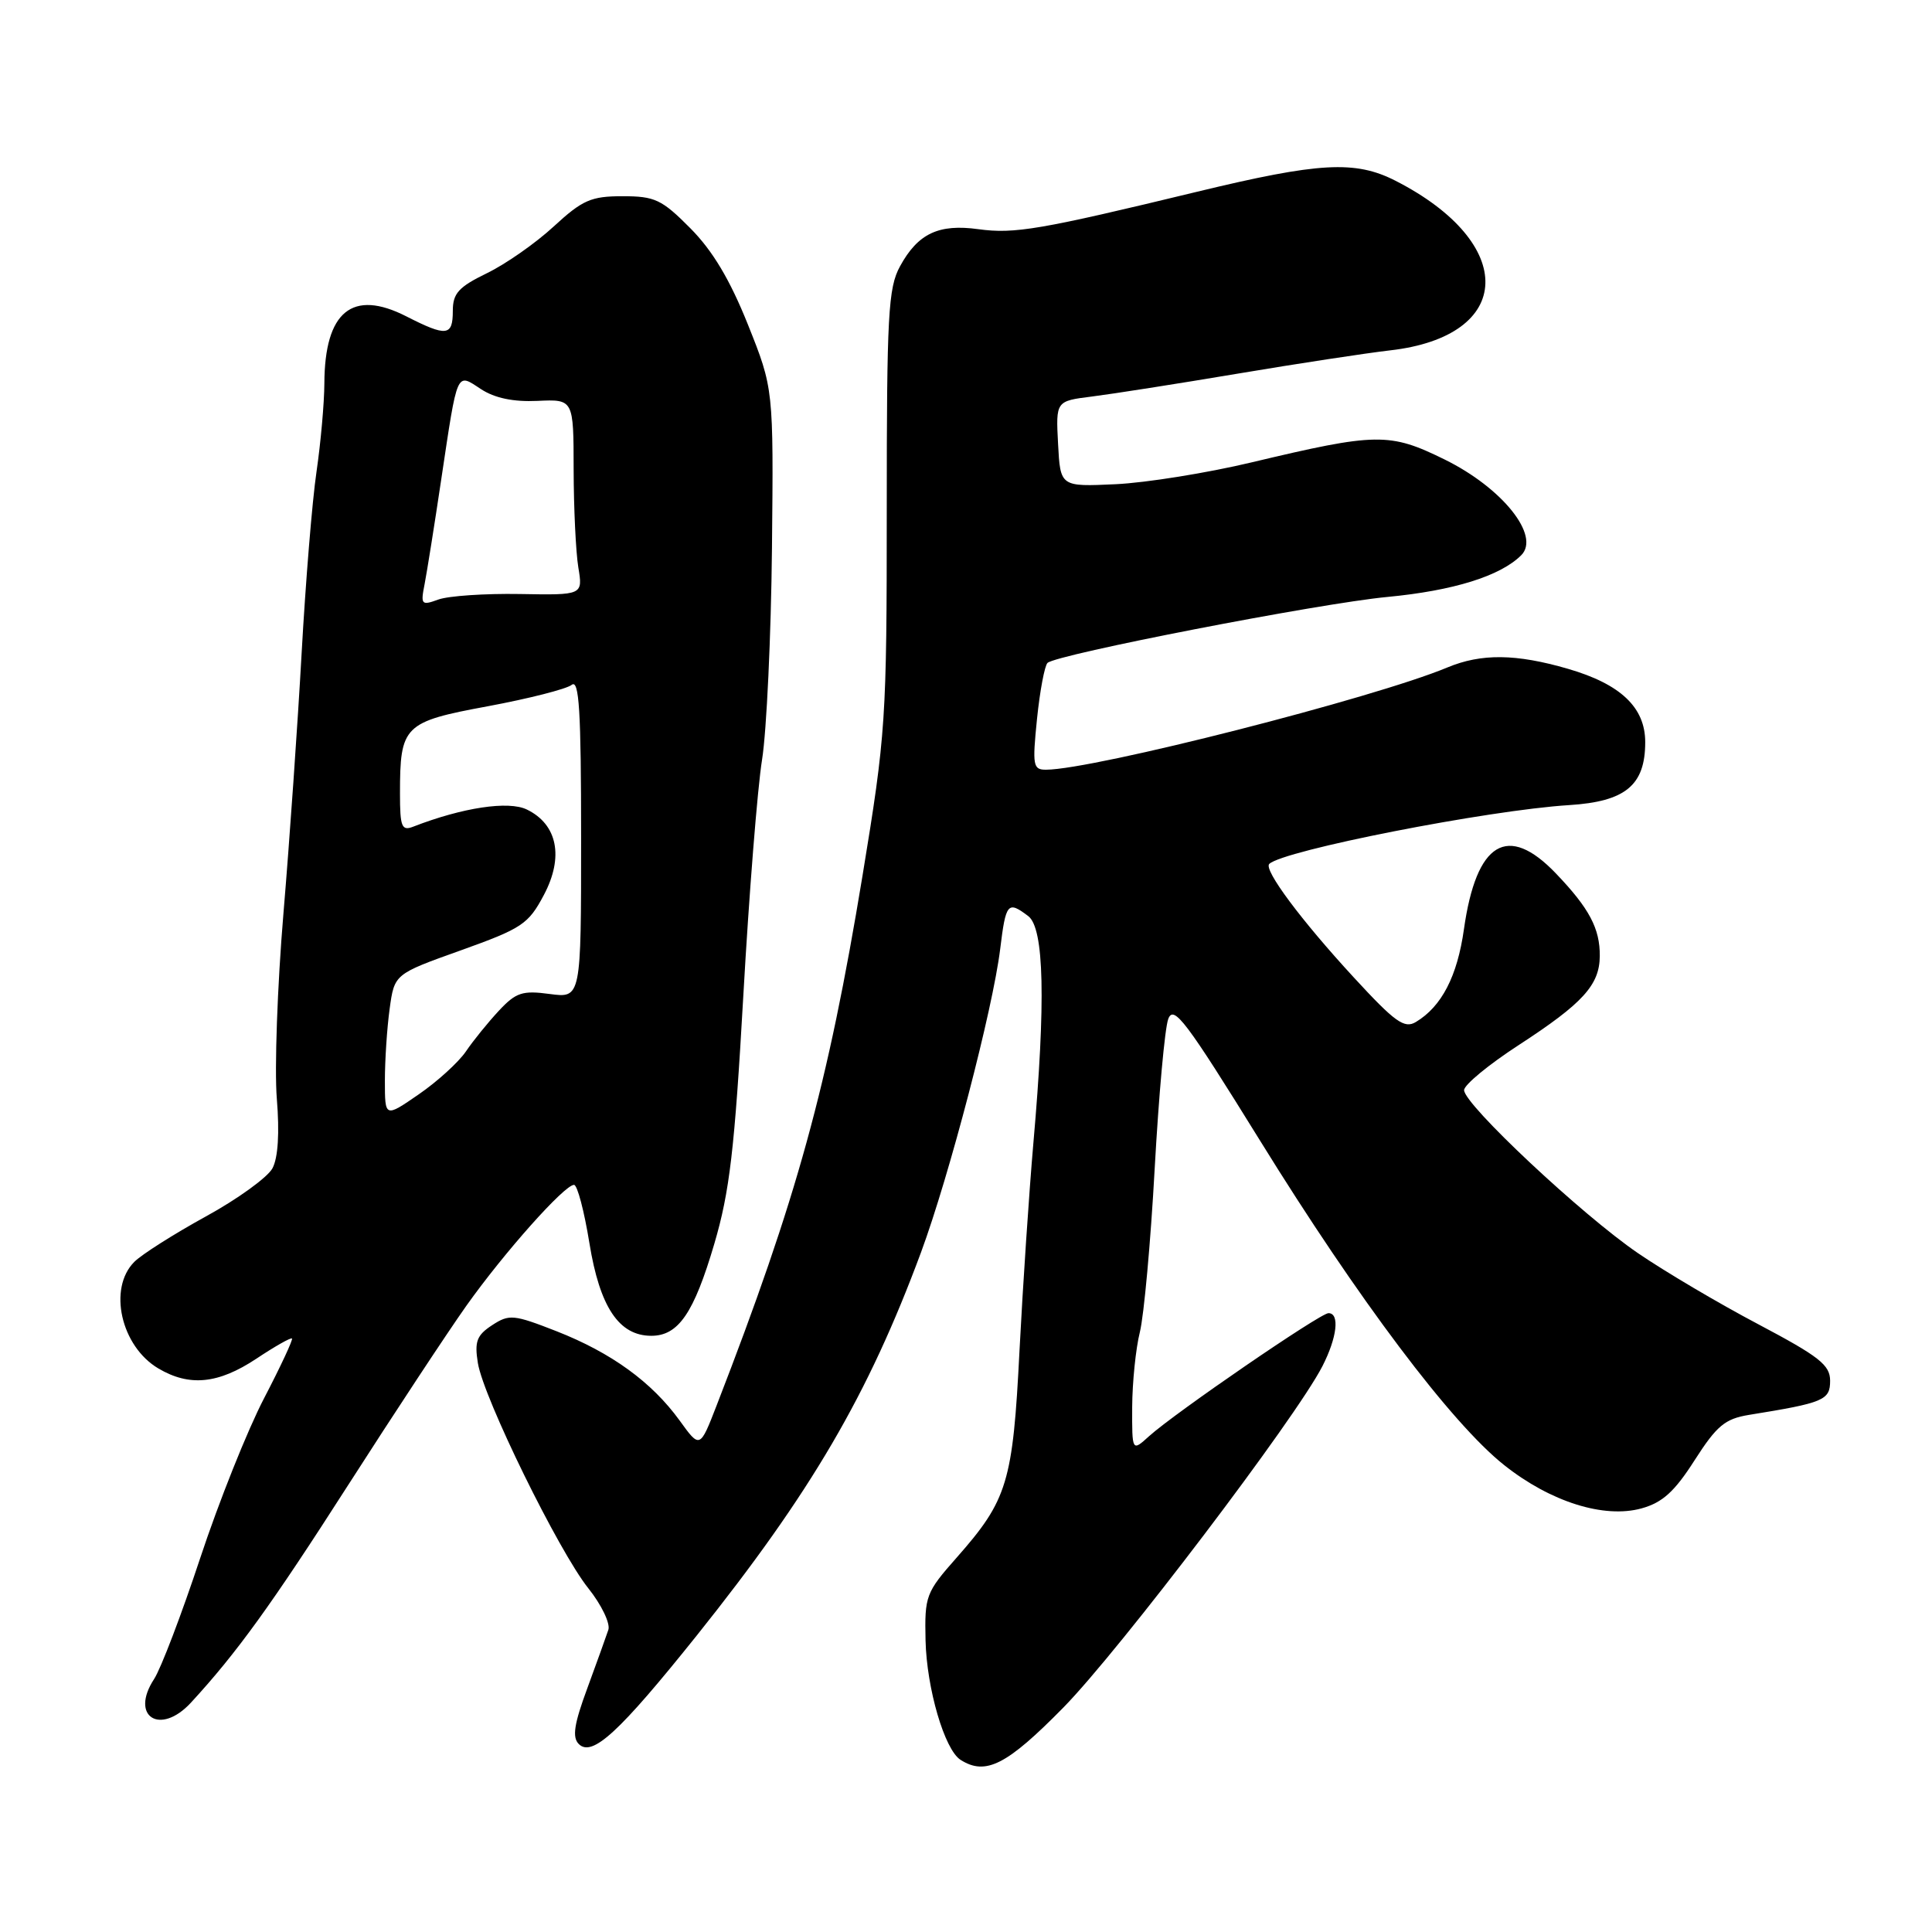 <?xml version="1.0" encoding="UTF-8" standalone="no"?>
<!DOCTYPE svg PUBLIC "-//W3C//DTD SVG 1.1//EN" "http://www.w3.org/Graphics/SVG/1.1/DTD/svg11.dtd" >
<svg xmlns="http://www.w3.org/2000/svg" xmlns:xlink="http://www.w3.org/1999/xlink" version="1.1" viewBox="0 0 256 256">
 <g >
 <path fill="currentColor"
d=" M 140.91 226.25 C 148.34 218.68 171.69 187.92 175.22 181.04 C 177.17 177.24 177.55 174.00 176.03 174.00 C 174.94 174.00 155.68 187.21 152.25 190.31 C 150.00 192.35 150.00 192.35 150.02 186.42 C 150.04 183.17 150.49 178.70 151.04 176.50 C 151.58 174.30 152.47 164.57 153.00 154.87 C 153.54 145.18 154.34 136.24 154.80 135.02 C 155.51 133.10 157.15 135.28 166.97 151.15 C 179.97 172.18 192.34 188.62 199.32 194.14 C 205.45 199.01 212.55 201.24 217.51 199.87 C 220.29 199.10 221.89 197.65 224.55 193.48 C 227.48 188.91 228.57 188.00 231.75 187.48 C 241.67 185.88 242.50 185.53 242.50 182.96 C 242.50 180.87 241.07 179.75 233.00 175.48 C 227.78 172.73 220.59 168.48 217.04 166.05 C 209.61 160.98 194.00 146.34 194.00 144.45 C 194.00 143.75 197.26 141.06 201.25 138.47 C 209.75 132.94 211.95 130.52 211.98 126.68 C 212.01 123.04 210.59 120.36 206.18 115.75 C 199.77 109.04 195.62 111.55 193.98 123.12 C 193.10 129.36 191.03 133.37 187.61 135.42 C 186.09 136.34 184.84 135.44 179.39 129.52 C 172.42 121.96 167.42 115.25 168.18 114.48 C 169.98 112.69 197.15 107.35 207.93 106.68 C 215.39 106.21 218.00 104.05 218.00 98.34 C 218.00 93.74 214.75 90.65 207.76 88.62 C 200.88 86.62 196.28 86.57 191.79 88.44 C 182.10 92.49 144.92 101.97 138.61 101.99 C 136.88 102.00 136.78 101.45 137.41 95.25 C 137.79 91.54 138.42 88.21 138.80 87.84 C 140.02 86.71 174.76 79.96 183.82 79.10 C 192.58 78.27 198.81 76.33 201.57 73.57 C 204.15 71.00 199.07 64.65 191.43 60.89 C 184.12 57.29 182.41 57.32 165.83 61.27 C 159.96 62.67 151.86 63.97 147.83 64.16 C 140.50 64.50 140.50 64.50 140.20 58.82 C 139.90 53.14 139.90 53.14 144.70 52.54 C 147.34 52.21 156.03 50.85 164.00 49.51 C 171.97 48.17 181.04 46.79 184.16 46.43 C 200.71 44.56 201.12 32.23 184.91 23.95 C 179.57 21.23 174.82 21.49 158.61 25.41 C 137.78 30.45 134.44 31.02 129.65 30.37 C 124.38 29.64 121.63 30.94 119.26 35.28 C 117.69 38.14 117.50 41.70 117.50 67.50 C 117.50 95.45 117.38 97.21 114.28 116.08 C 109.68 143.97 105.61 158.75 94.96 186.22 C 92.74 191.95 92.74 191.95 90.05 188.22 C 86.35 183.12 81.01 179.25 73.76 176.40 C 68.05 174.17 67.48 174.11 65.20 175.60 C 63.17 176.93 62.86 177.76 63.32 180.61 C 64.07 185.24 74.03 205.55 77.96 210.46 C 79.70 212.64 80.89 215.12 80.61 215.96 C 80.33 216.81 79.07 220.30 77.82 223.71 C 76.07 228.44 75.80 230.20 76.69 231.09 C 78.46 232.86 82.04 229.56 92.31 216.73 C 107.48 197.75 115.03 184.85 122.04 165.94 C 125.78 155.82 131.55 133.74 132.53 125.75 C 133.28 119.62 133.53 119.33 136.25 121.39 C 138.36 122.99 138.58 132.69 136.93 151.44 C 136.36 158.01 135.53 170.39 135.09 178.94 C 134.21 196.42 133.50 198.75 126.79 206.36 C 122.67 211.02 122.51 211.46 122.64 217.36 C 122.79 223.74 125.16 231.85 127.28 233.19 C 130.61 235.31 133.42 233.87 140.91 226.25 Z  M 25.30 225.61 C 31.36 219.03 35.94 212.69 46.10 196.83 C 52.21 187.30 59.28 176.57 61.81 173.00 C 66.81 165.96 74.79 157.00 76.06 157.00 C 76.50 157.00 77.41 160.47 78.10 164.72 C 79.47 173.18 82.01 177.00 86.30 177.00 C 89.89 177.00 91.94 174.01 94.65 164.81 C 96.68 157.92 97.34 152.32 98.49 132.00 C 99.25 118.53 100.37 104.41 100.98 100.64 C 101.58 96.86 102.17 84.26 102.29 72.64 C 102.50 51.50 102.50 51.50 99.10 43.00 C 96.72 37.06 94.43 33.22 91.48 30.25 C 87.69 26.43 86.78 26.00 82.49 26.00 C 78.32 26.00 77.18 26.50 73.38 30.00 C 70.99 32.21 67.00 35.00 64.52 36.20 C 60.76 38.03 60.00 38.87 60.00 41.20 C 60.00 44.55 59.18 44.64 53.84 41.92 C 46.69 38.27 43.02 41.27 42.98 50.80 C 42.97 53.38 42.50 58.65 41.94 62.50 C 41.37 66.35 40.49 77.15 39.97 86.50 C 39.45 95.85 38.37 111.38 37.56 121.00 C 36.75 130.62 36.36 141.68 36.68 145.57 C 37.05 150.12 36.85 153.41 36.10 154.81 C 35.46 156.00 31.49 158.88 27.27 161.19 C 23.05 163.51 18.79 166.21 17.80 167.20 C 14.29 170.71 16.02 178.40 20.99 181.33 C 25.10 183.76 28.92 183.38 33.96 180.04 C 36.41 178.41 38.54 177.20 38.69 177.36 C 38.84 177.51 37.18 181.07 34.99 185.28 C 32.80 189.48 28.99 199.01 26.53 206.45 C 24.07 213.89 21.32 221.10 20.42 222.48 C 17.17 227.44 21.21 230.04 25.30 225.61 Z  M 51.00 143.19 C 51.00 140.49 51.28 136.21 51.63 133.68 C 52.26 129.07 52.26 129.07 61.05 125.93 C 69.17 123.02 70.01 122.47 72.07 118.58 C 74.73 113.56 73.87 109.24 69.82 107.27 C 67.40 106.08 61.29 107.00 54.75 109.54 C 53.23 110.13 53.00 109.57 53.00 105.17 C 53.00 96.13 53.48 95.65 64.65 93.58 C 70.07 92.57 75.06 91.30 75.75 90.75 C 76.74 89.96 77.00 94.14 77.00 111.01 C 77.00 132.26 77.00 132.26 72.85 131.71 C 69.22 131.22 68.37 131.50 66.10 133.93 C 64.67 135.47 62.70 137.89 61.73 139.33 C 60.75 140.76 57.94 143.32 55.48 145.01 C 51.00 148.10 51.00 148.10 51.00 143.19 Z  M 56.26 77.41 C 56.57 75.81 57.57 69.55 58.47 63.50 C 60.66 48.91 60.44 49.40 63.73 51.56 C 65.55 52.75 68.03 53.27 71.22 53.12 C 76.00 52.90 76.00 52.90 76.01 62.20 C 76.02 67.32 76.30 73.16 76.63 75.18 C 77.24 78.86 77.24 78.86 68.87 78.71 C 64.27 78.63 59.42 78.96 58.09 79.44 C 55.84 80.26 55.72 80.13 56.26 77.41 Z "/>
</g>
</svg>